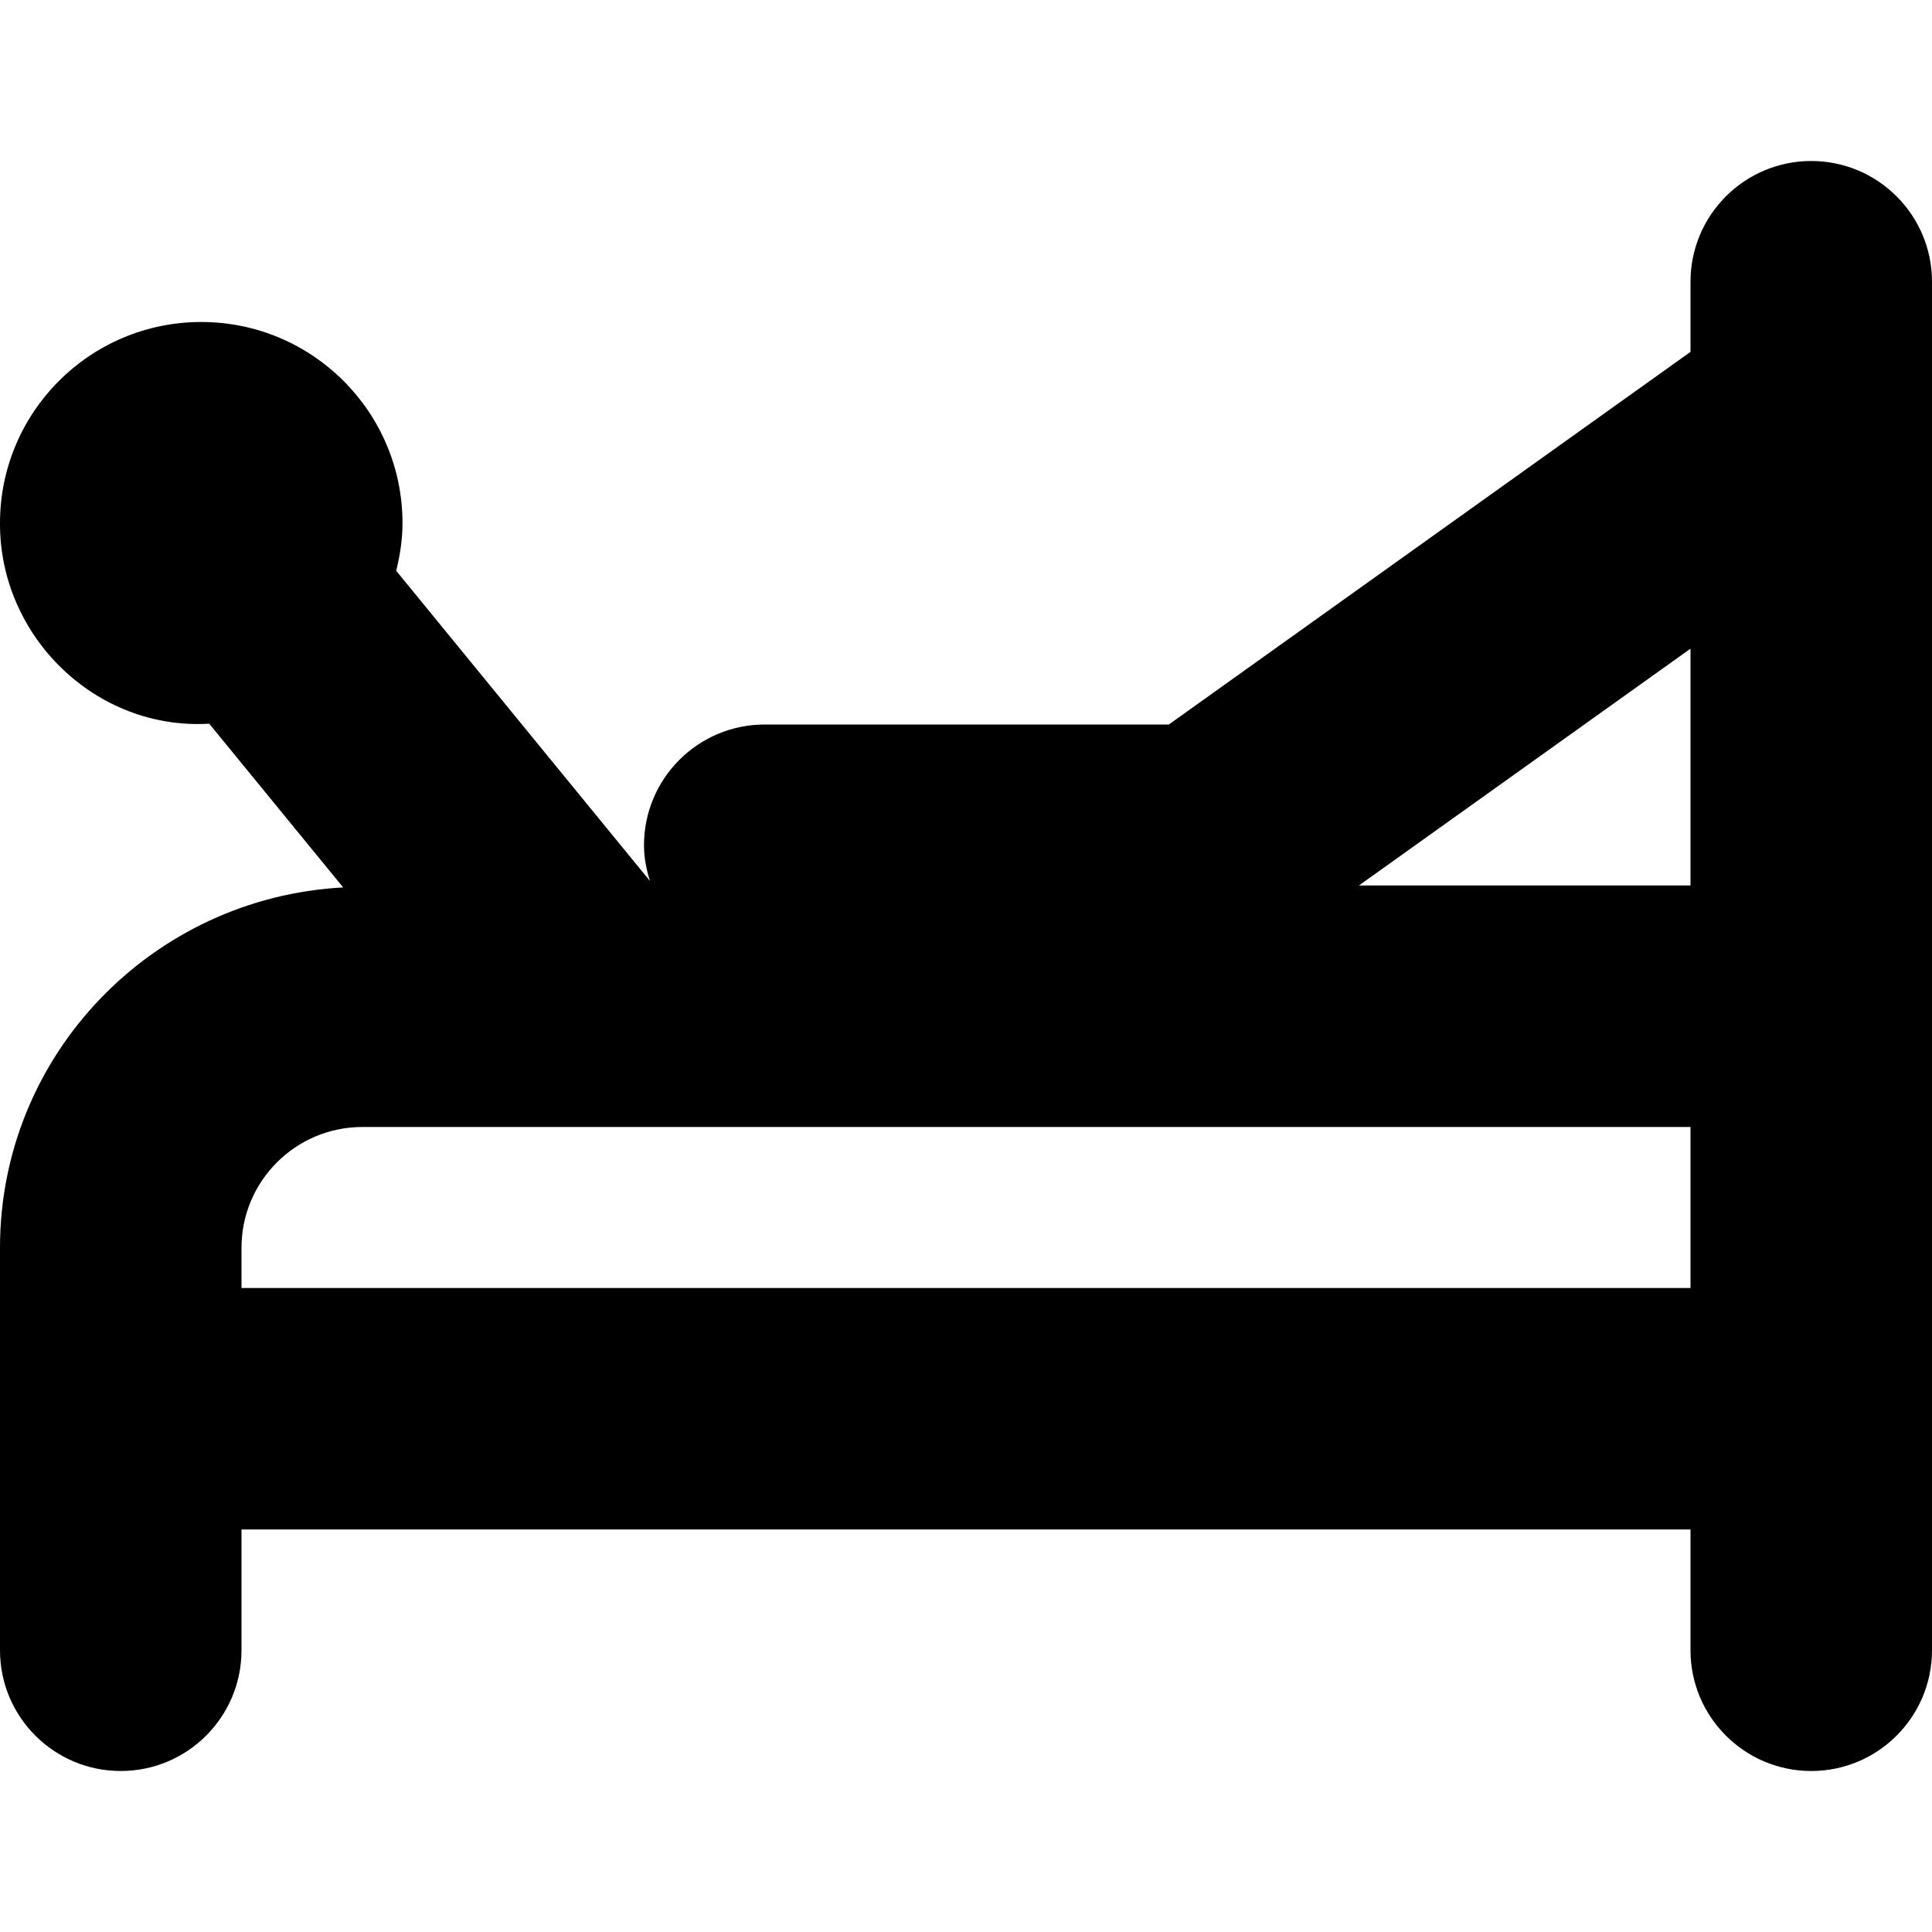 <svg id="Layer_1" viewBox="0 0 24 24" xmlns="http://www.w3.org/2000/svg" data-name="Layer 1"><path d="m22.5 2c-.828 0-1.5.672-1.5 1.5v.871l-6.48 4.629h-5.02c-.829 0-1.5.672-1.5 1.5 0 .156.03.303.074.444l-3.152-3.853c.046-.19.078-.386.078-.591 0-1.381-1.119-2.5-2.5-2.5s-2.5 1.119-2.5 2.5c-.005 1.405 1.188 2.574 2.599 2.49l1.664 2.034c-2.369.126-4.263 2.076-4.263 4.476v5c0 .828.671 1.5 1.5 1.5s1.5-.672 1.5-1.5v-1.5h18v1.5c0 .828.672 1.5 1.5 1.5s1.5-.672 1.5-1.5v-17c0-.828-.672-1.5-1.5-1.5zm-1.5 9h-4.119l4.119-2.942zm-18 5v-.5c0-.827.673-1.5 1.5-1.5h16.5v2z"/></svg>